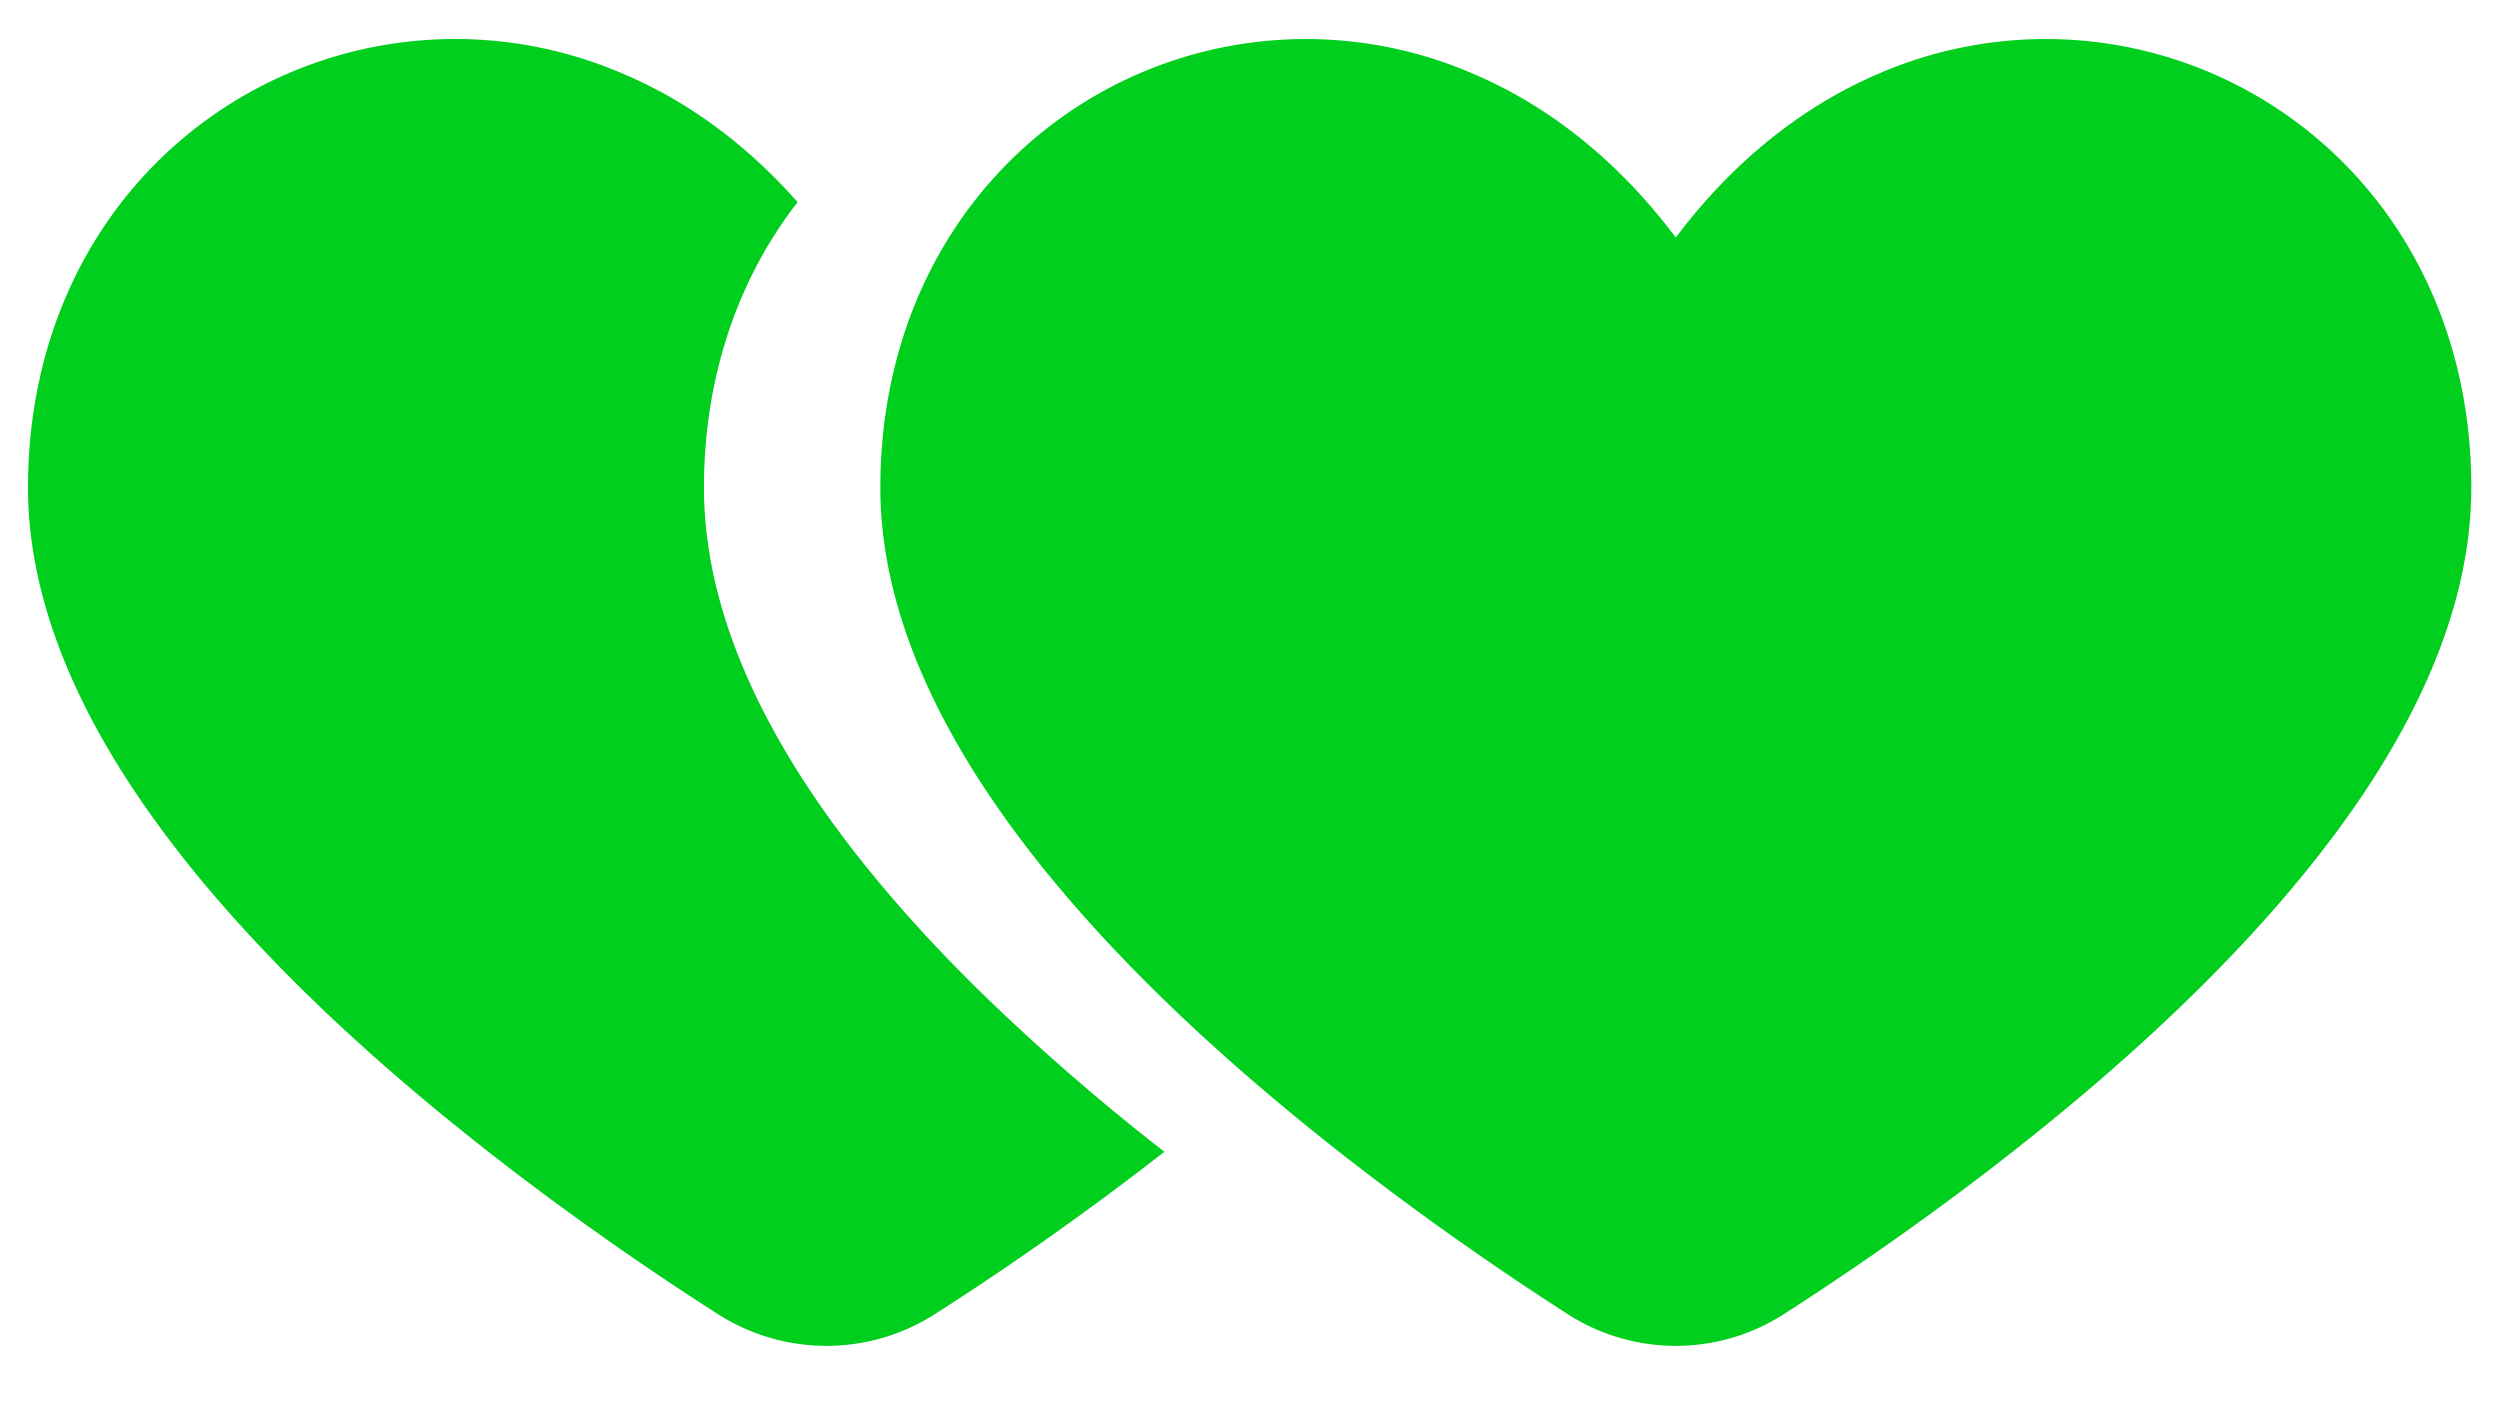 <svg width="44" height="25" viewBox="0 0 44 25" xmlns="http://www.w3.org/2000/svg">
    <g fill="#00CF1D" fill-rule="nonzero">
        <path d="M10.984 1.306c1.137.484 2.17 1.25 3.054 2.252l-.025.032C12.952 4.97 12.39 6.698 12.39 8.582c0 2.712 1.628 5.687 4.837 8.846a38.669 38.669 0 0 0 3.266 2.843 52.9 52.9 0 0 1-4.049 2.864 3.542 3.542 0 0 1-3.798 0c-1.61-1.027-4.7-3.134-7.315-5.707-3.21-3.16-4.838-6.134-4.838-8.846 0-1.884.561-3.61 1.622-4.992a7.439 7.439 0 0 1 8.868-2.284z"/>
        <path d="M41.878 3.59a7.394 7.394 0 0 0-8.835-2.284c-1.357.584-2.567 1.568-3.549 2.875-.981-1.31-2.192-2.295-3.549-2.875A7.394 7.394 0 0 0 17.11 3.59c-1.057 1.381-1.616 3.108-1.616 4.992 0 2.712 1.622 5.687 4.82 8.846 2.606 2.573 5.685 4.68 7.288 5.707a3.518 3.518 0 0 0 3.784 0c1.602-1.027 4.683-3.134 7.289-5.707 3.198-3.158 4.82-6.134 4.82-8.846 0-1.884-.56-3.61-1.617-4.992z"/>
    </g>
</svg>

